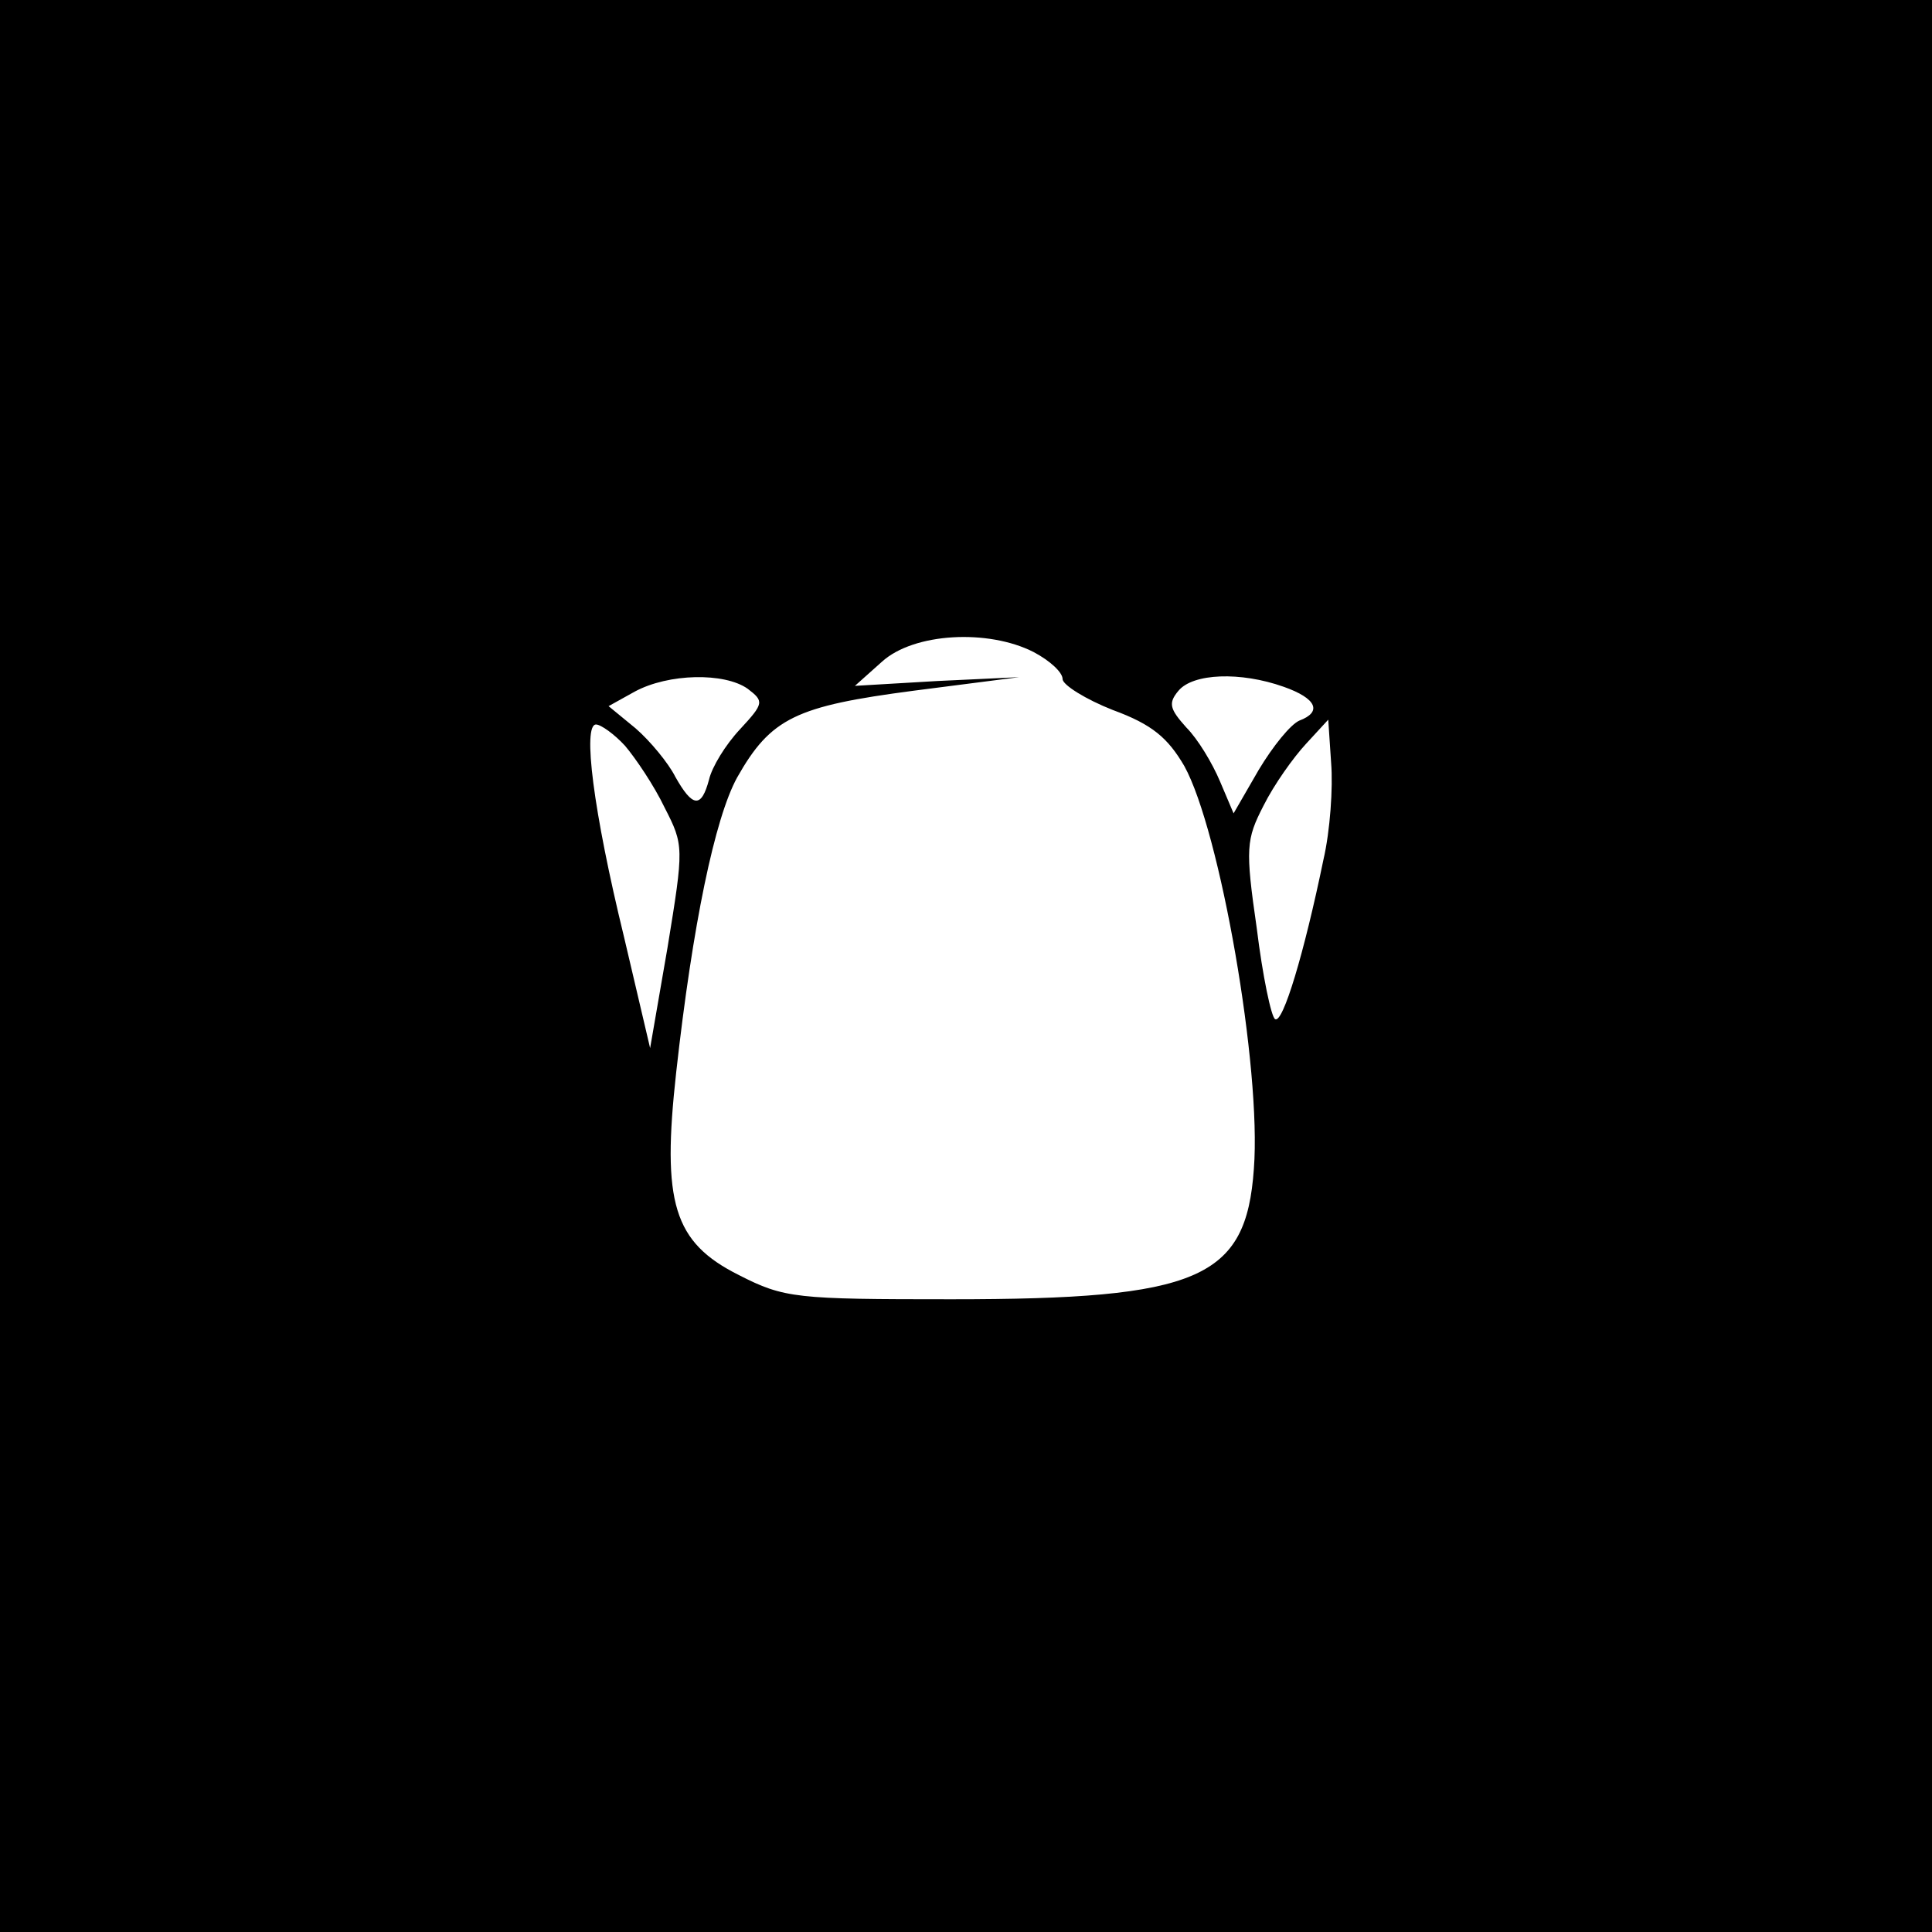 <?xml version="1.0" standalone="no"?>
<!DOCTYPE svg PUBLIC "-//W3C//DTD SVG 20010904//EN"
 "http://www.w3.org/TR/2001/REC-SVG-20010904/DTD/svg10.dtd">
<svg version="1.0" xmlns="http://www.w3.org/2000/svg"
 width="200pt" height="200pt" viewBox="0 0 200 200"
 preserveAspectRatio="xMidYMid meet">
<g transform="translate(0,200) scale(0.1,-0.1)"
fill="#000000" stroke="none">
<path d="M0 1000 l0 -1000 1000 0 1000 0 0 1000 0 1000 -1000 0 -1000 0 0
-1000z m1070 325 c17 -9 30 -21 30 -28 0 -6 24 -21 52 -32 41 -15 57 -29 74
-58 37 -67 80 -313 72 -417 -8 -114 -57 -135 -313 -135 -161 0 -173 1 -220 25
-68 34 -80 75 -65 210 17 153 40 263 63 305 35 62 61 74 183 90 l109 14 -85
-4 -85 -5 28 25 c33 30 110 34 157 10z m-296 -38 c17 -13 17 -15 -8 -42 -15
-16 -29 -39 -32 -52 -8 -30 -17 -29 -35 3 -7 14 -26 37 -41 50 l-28 23 27 15
c35 19 93 20 117 3z m555 2 c34 -12 40 -26 16 -35 -9 -4 -27 -26 -42 -51 l-26
-45 -14 33 c-8 19 -23 44 -35 56 -17 19 -19 25 -8 38 15 18 64 20 109 4z
m-682 -61 c11 -13 30 -41 41 -64 20 -39 20 -41 3 -145 l-18 -104 -27 115 c-32
131 -43 220 -29 220 5 0 19 -10 30 -22z m723 -118 c-20 -97 -42 -170 -50 -165
-4 2 -13 45 -19 94 -12 83 -11 92 7 127 11 22 31 50 44 64 l23 25 3 -45 c2
-25 -1 -70 -8 -100z"/>
</g>
</svg>
